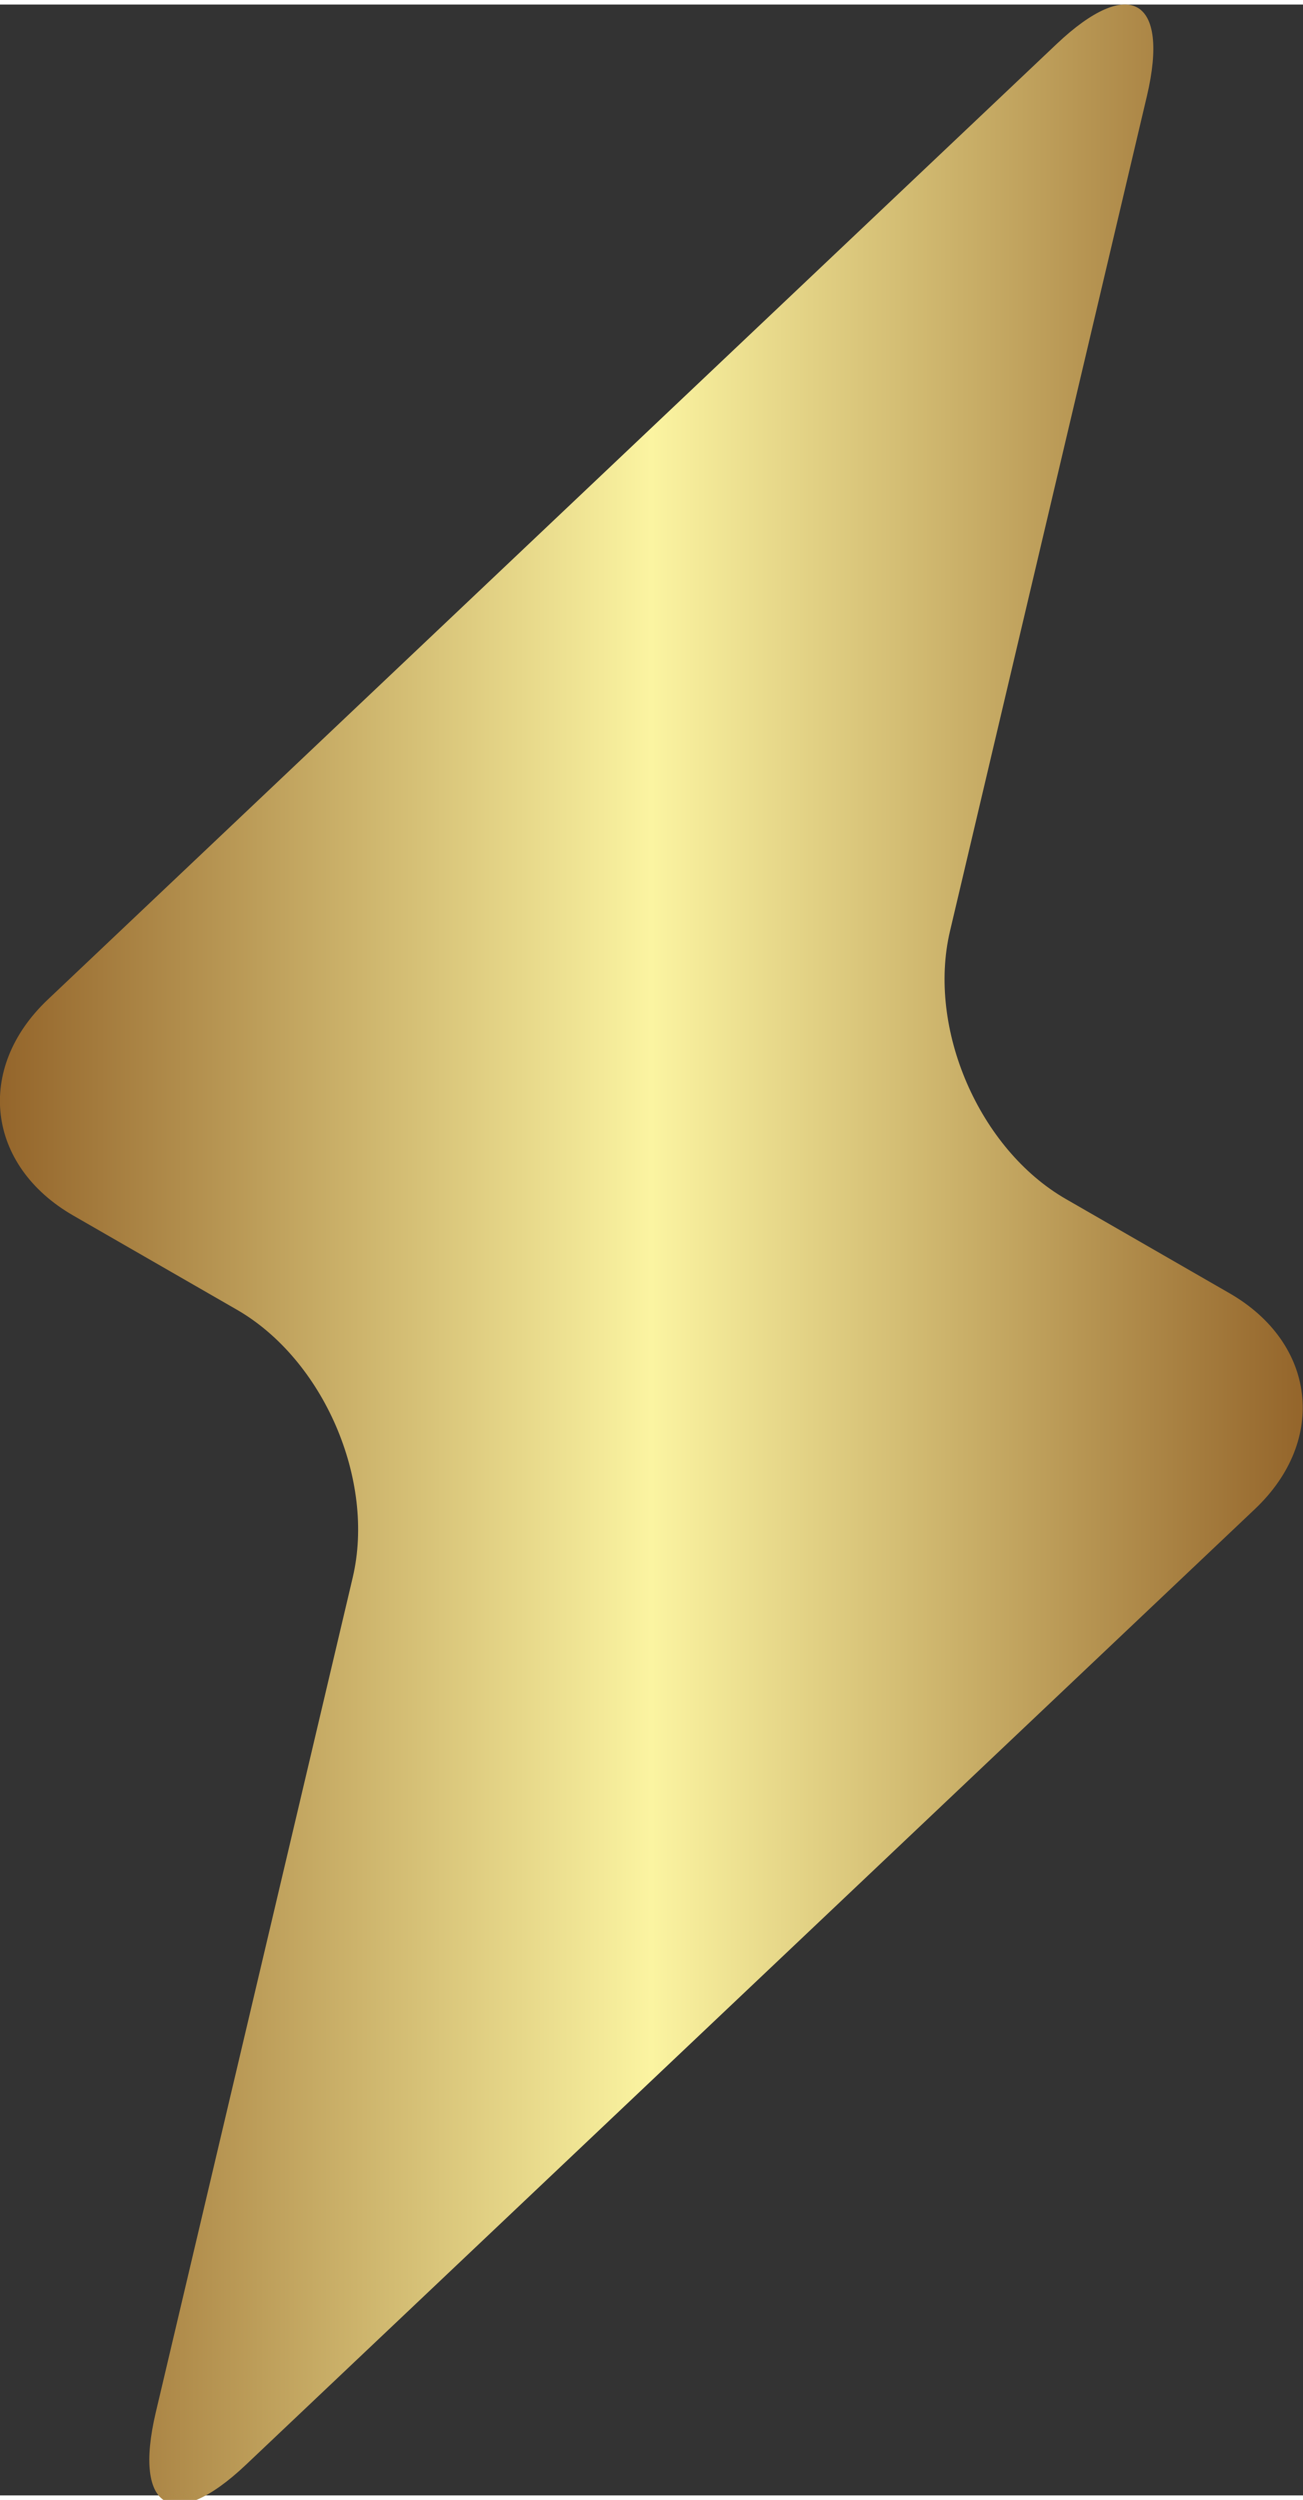 <?xml version="1.0" encoding="UTF-8"?>
<svg width="43.171" height="82.8" viewBox="0 0 43.171 82.5" class="css-1j8o68f">
    <rect x="0" y="0" width="43.171" height="82.5" fill="#333333" stroke="none"/>
    <defs id="SvgjsDefs2186">
        <linearGradient id="SvgjsLinearGradient2191">
            <stop id="SvgjsStop2192" stop-color="#8f5e25" offset="0"></stop>
            <stop id="SvgjsStop2193" stop-color="#fbf4a1" offset="0.5"></stop>
            <stop id="SvgjsStop2194" stop-color="#8f5e25" offset="1"></stop>
        </linearGradient>
    </defs>
    <g id="SvgjsG2187" featurekey="symbolFeature-0" transform="matrix(0.974,0,0,0.974,-22.25,-2.435)" fill="url(#SvgjsLinearGradient2191)">
        <path xmlns="http://www.w3.org/2000/svg" d="M65.532,53.661c2.473-2.341,2.081-5.645-0.869-7.341L59.1,43.118c-2.95-1.697-4.723-5.797-3.941-9.109l6.699-28.398  c0.781-3.312-0.602-4.108-3.073-1.767L24.467,36.339c-2.472,2.341-2.08,5.644,0.87,7.342l5.562,3.2  c2.949,1.698,4.724,5.798,3.943,9.109l-6.701,28.398c-0.78,3.312,0.602,4.107,3.074,1.767L65.532,53.661z"></path>
    </g>
</svg>